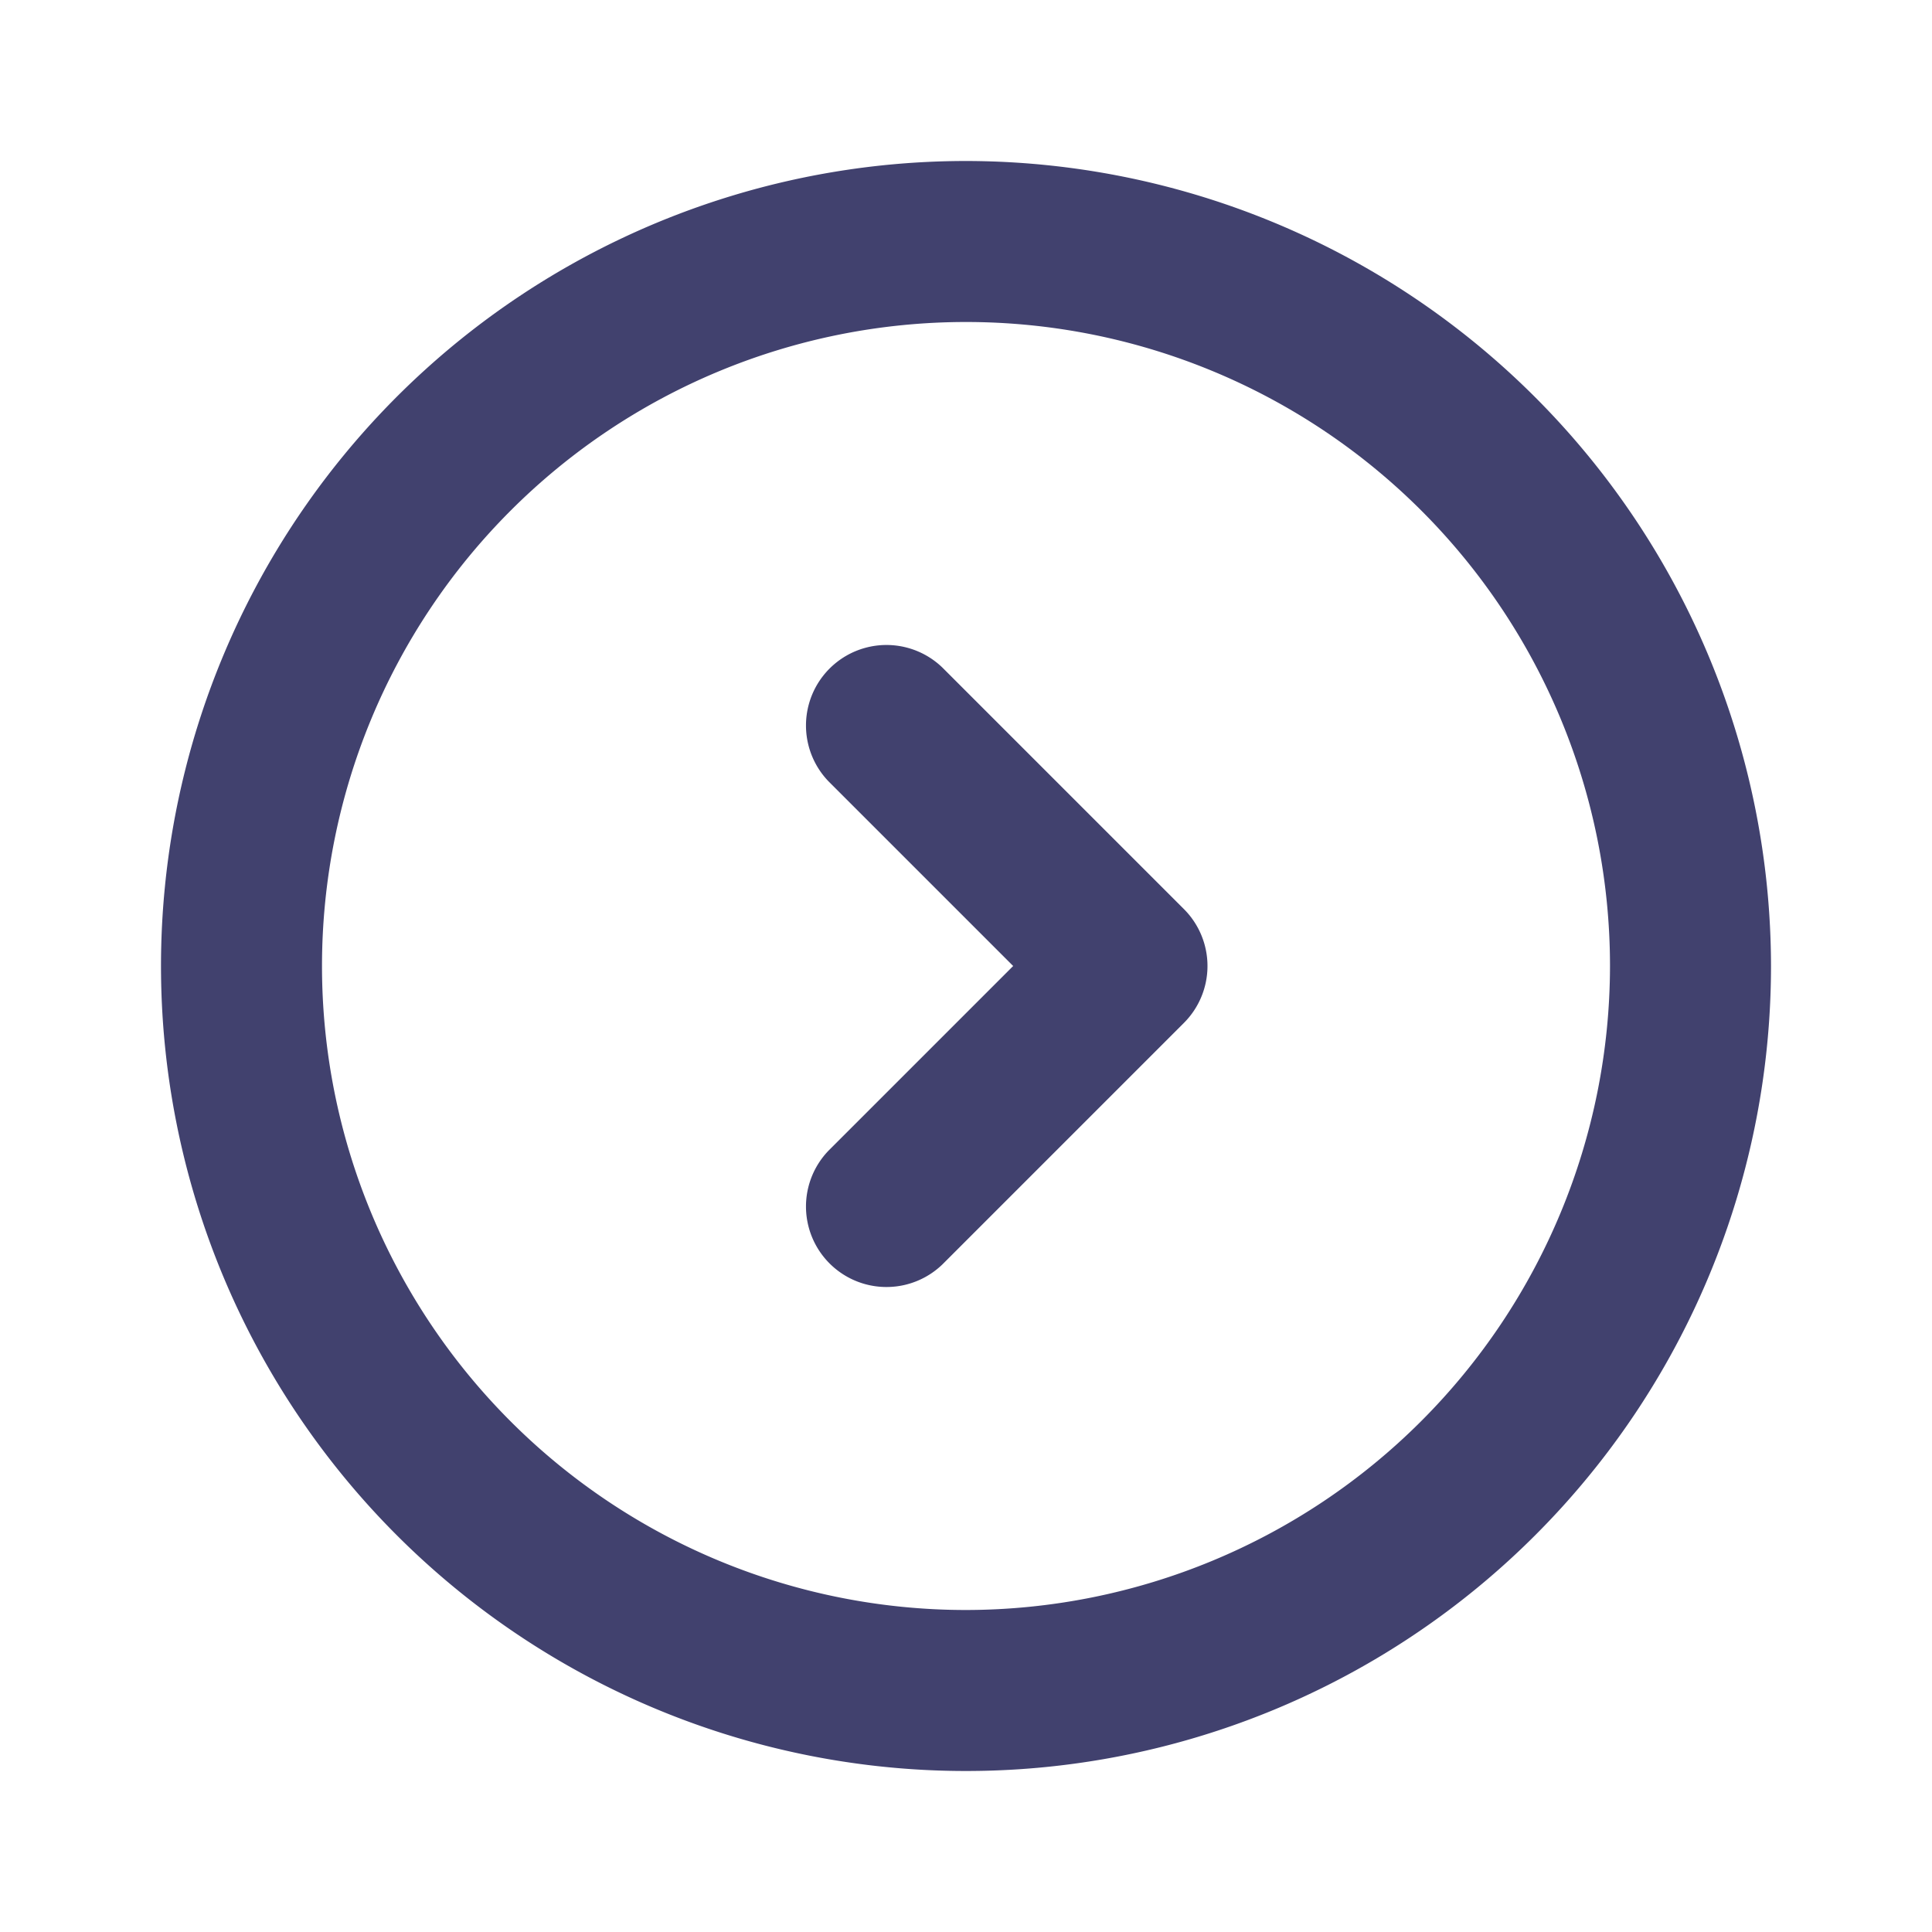 <svg id="magicoon-Bold" xmlns="http://www.w3.org/2000/svg" viewBox="0 0 24 24"><defs><style>.cls-1{fill:#41416e;}</style></defs><title>chevron-circle-right</title><g id="chevron-circle-right-Bold"><path id="chevron-circle-right-Bold-2" data-name="chevron-circle-right-Bold" class="cls-1" d="M12,2A10,10,0,1,0,22,12,10.011,10.011,0,0,0,12,2Zm0,18a8,8,0,1,1,8-8A8.009,8.009,0,0,1,12,20Zm2.707-8.707a1,1,0,0,1,0,1.414l-3,3a1,1,0,0,1-1.414-1.414L12.586,12,10.293,9.707a1,1,0,0,1,1.414-1.414Z"/></g></svg>